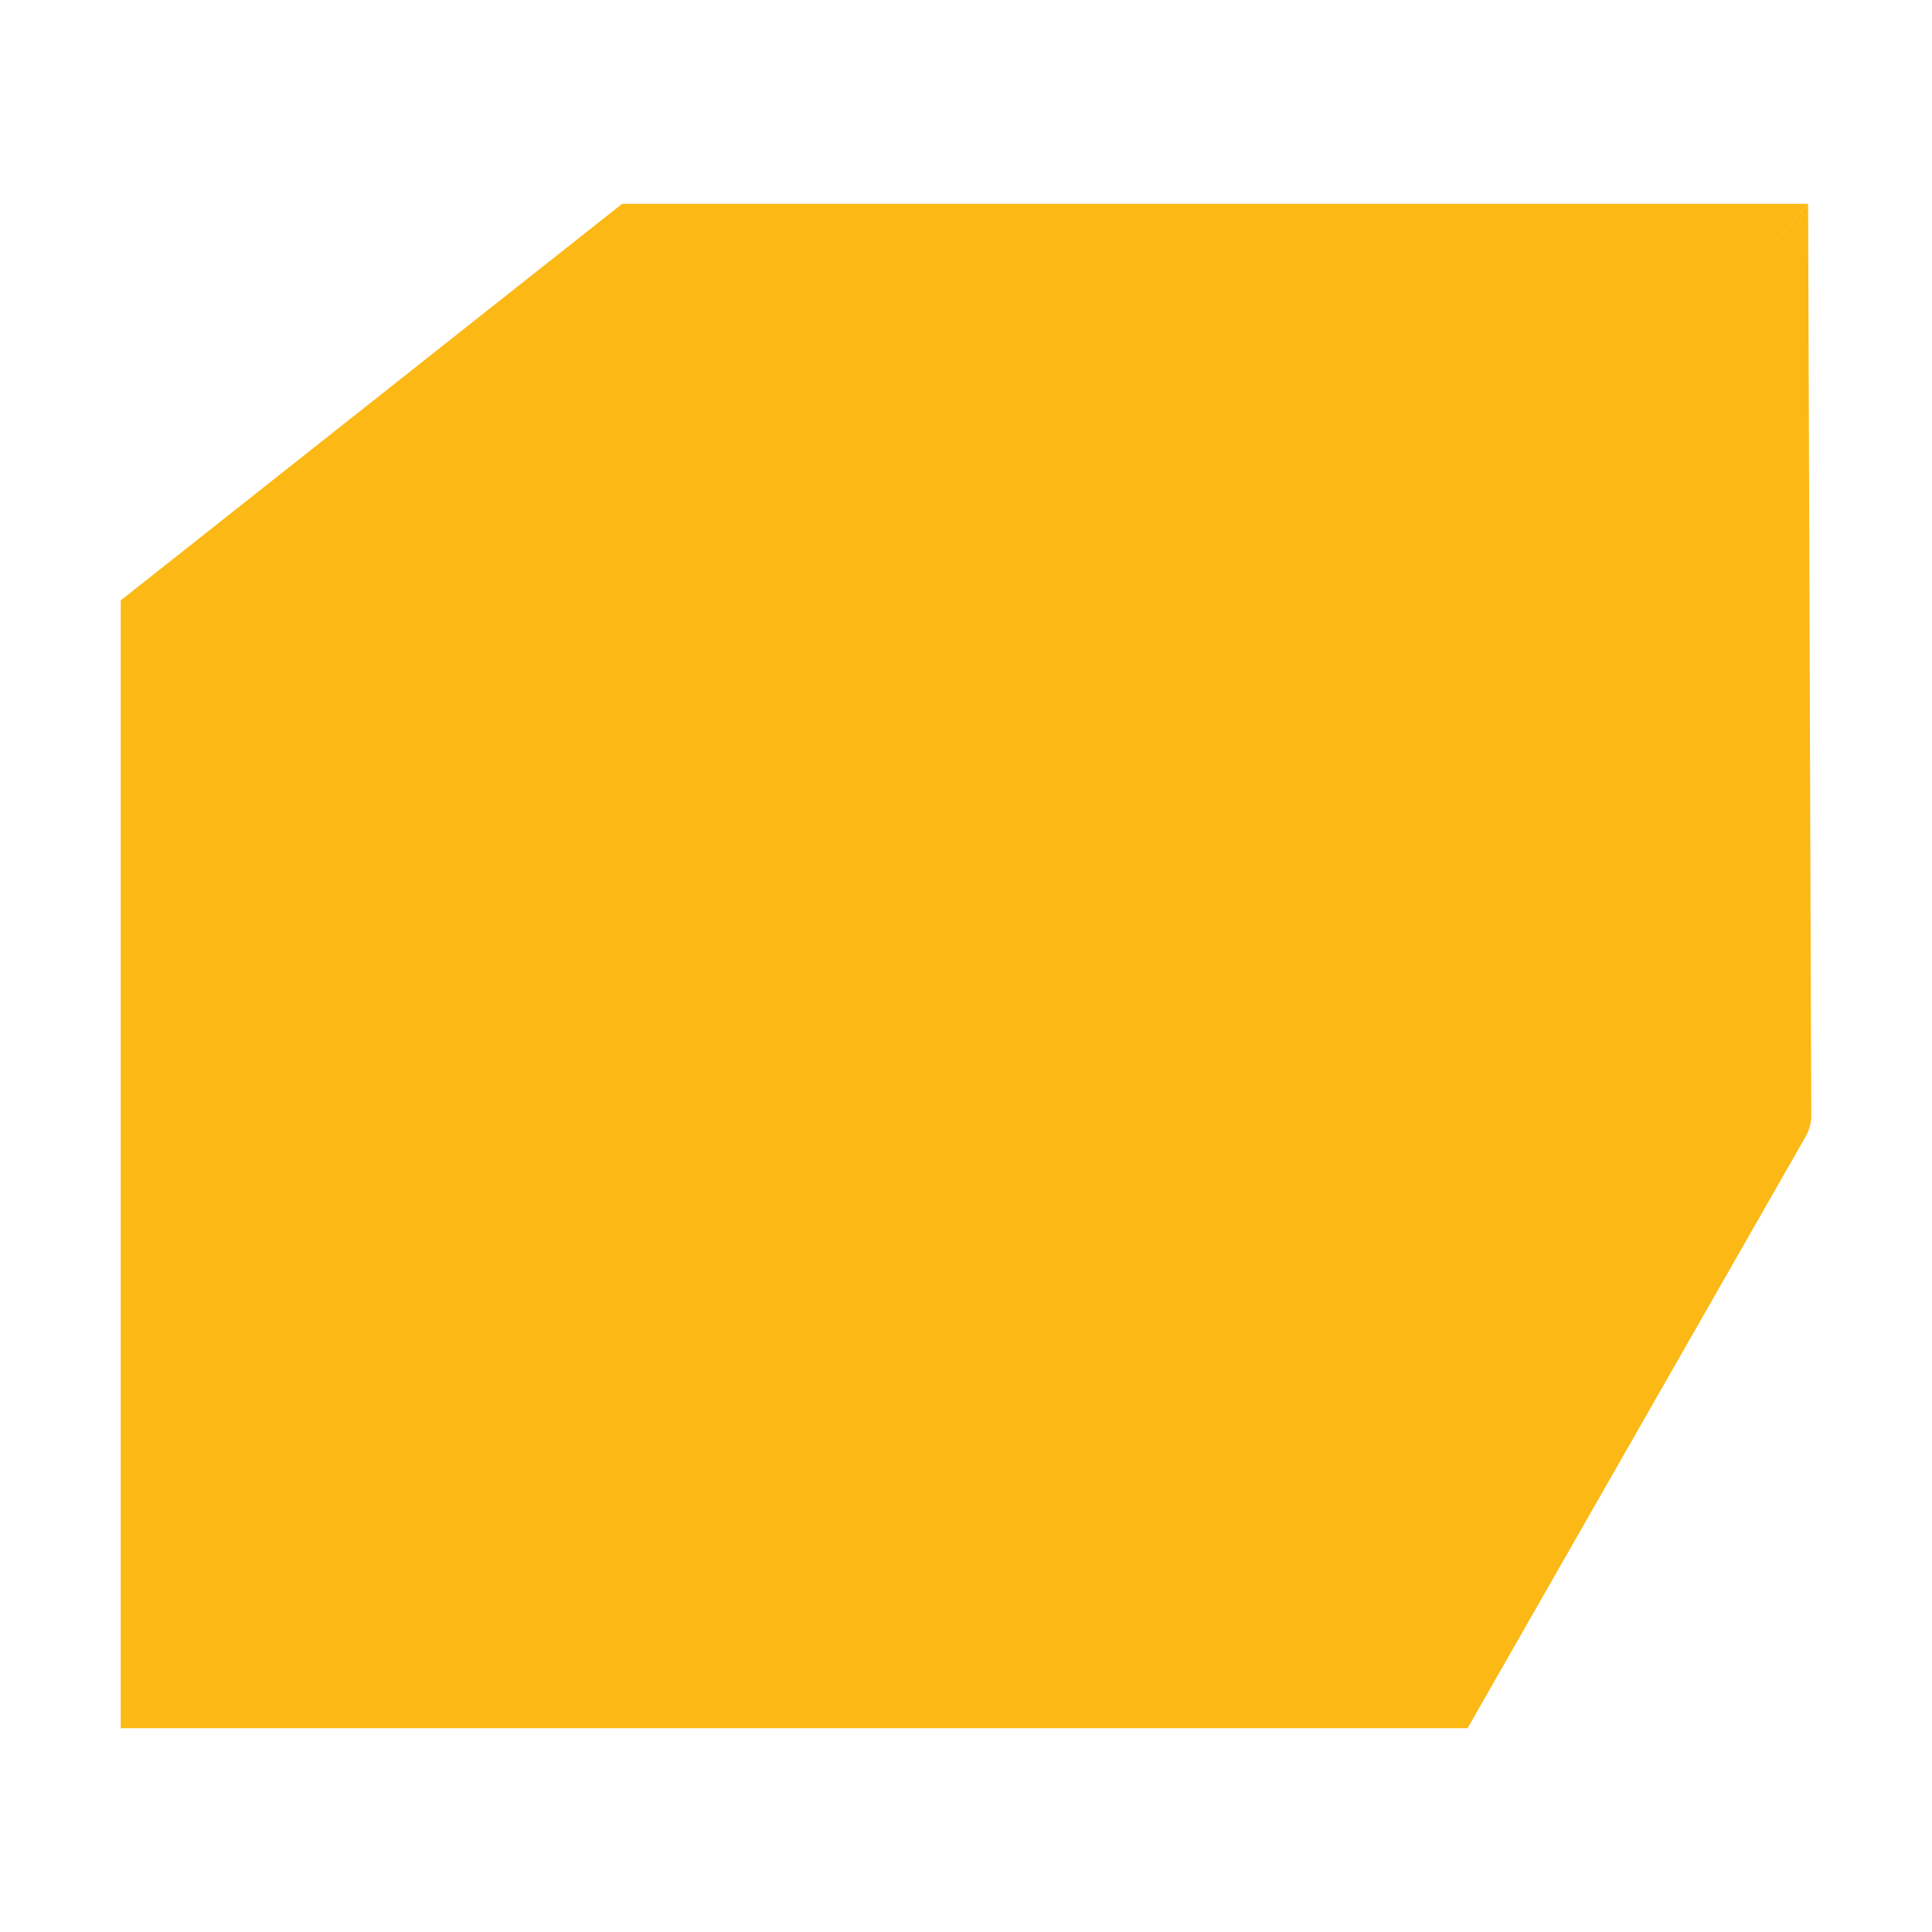<svg viewBox="0 0 1024 1024"><!-- a yellow and black box --><path d="M777.848 318.221l180.489-210.183L960 591.252a22.43 22.43 0 0 1-2.952 11.11l-179.2 313.6V318.221" fill="#FCB814" /><path d="M777.848 318.221l180.489-210.183L960 591.252a22.43 22.43 0 0 1-2.952 11.11l-179.2 313.6V318.221" fill="" /><path d="M64 318.221l265.734-210.183h628.602L778.839 318.221zM64 318.221h713.848v597.741H64z" fill="#FCB814" /><path d="M64 318.221h713.848v597.741H64z" fill="" /><path d="M376.296 318.221h102.205v597.741H376.296z" fill="" /></svg>